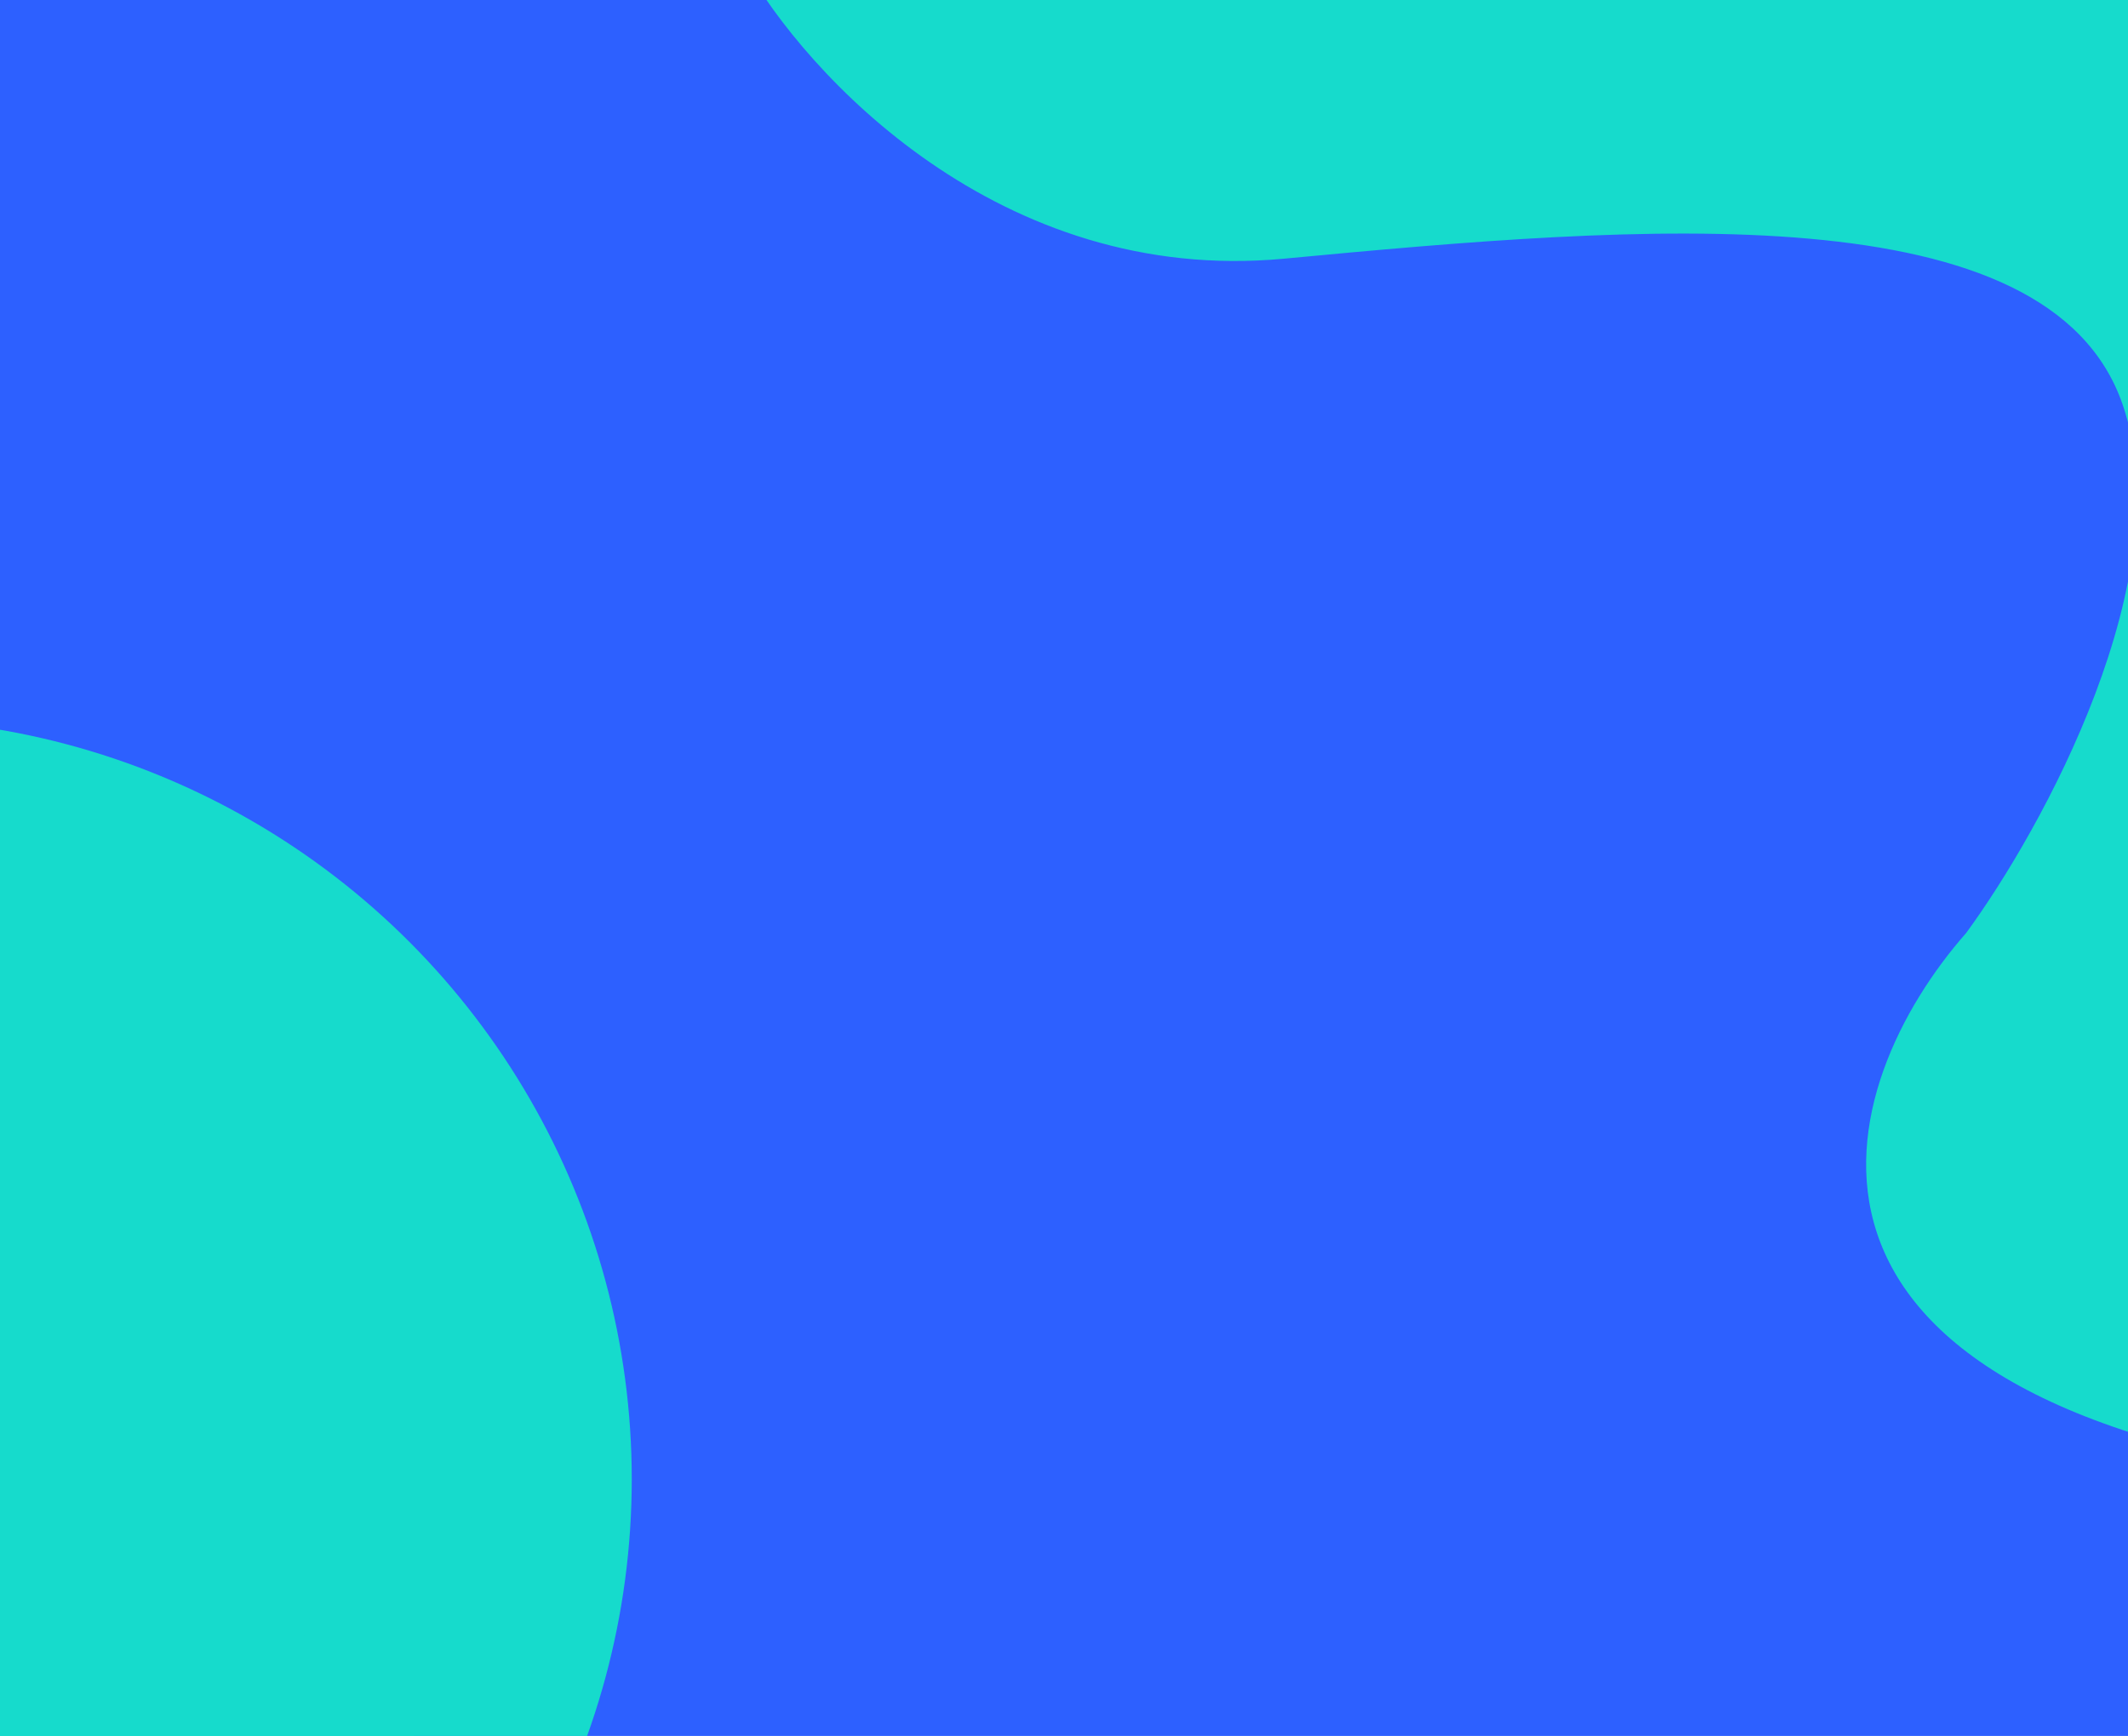<svg width="1440" height="1175" viewBox="0 0 1440 1175" fill="none" xmlns="http://www.w3.org/2000/svg">
<g clip-path="url(#clip0_52075_263)">
<rect width="1440" height="1175" fill="#2D60FF"/>
<circle cx="-87.245" cy="1001.24" r="514.755" fill="#16DBCC"/>
<circle cx="-87.245" cy="1001.24" r="406.685" fill="#16DBCC"/>
<circle cx="-87.245" cy="1001.24" r="311.413" fill="#16DBCC"/>
<path d="M869.034 175.077C676.214 193.278 545.061 49.943 503.586 -24L1732.17 -19.023V1001.96H1594.95C1170.07 947.921 1241.59 732.491 1330.47 631.531C1382.37 560.669 1476.22 389.937 1436.4 273.904C1386.63 128.862 1110.06 152.325 869.034 175.077Z" fill="#16DBCC"/>
</g>
<defs>
<clipPath id="clip0_52075_263">
<rect width="1440" height="1175" fill="white"/>
</clipPath>
</defs>
</svg>
